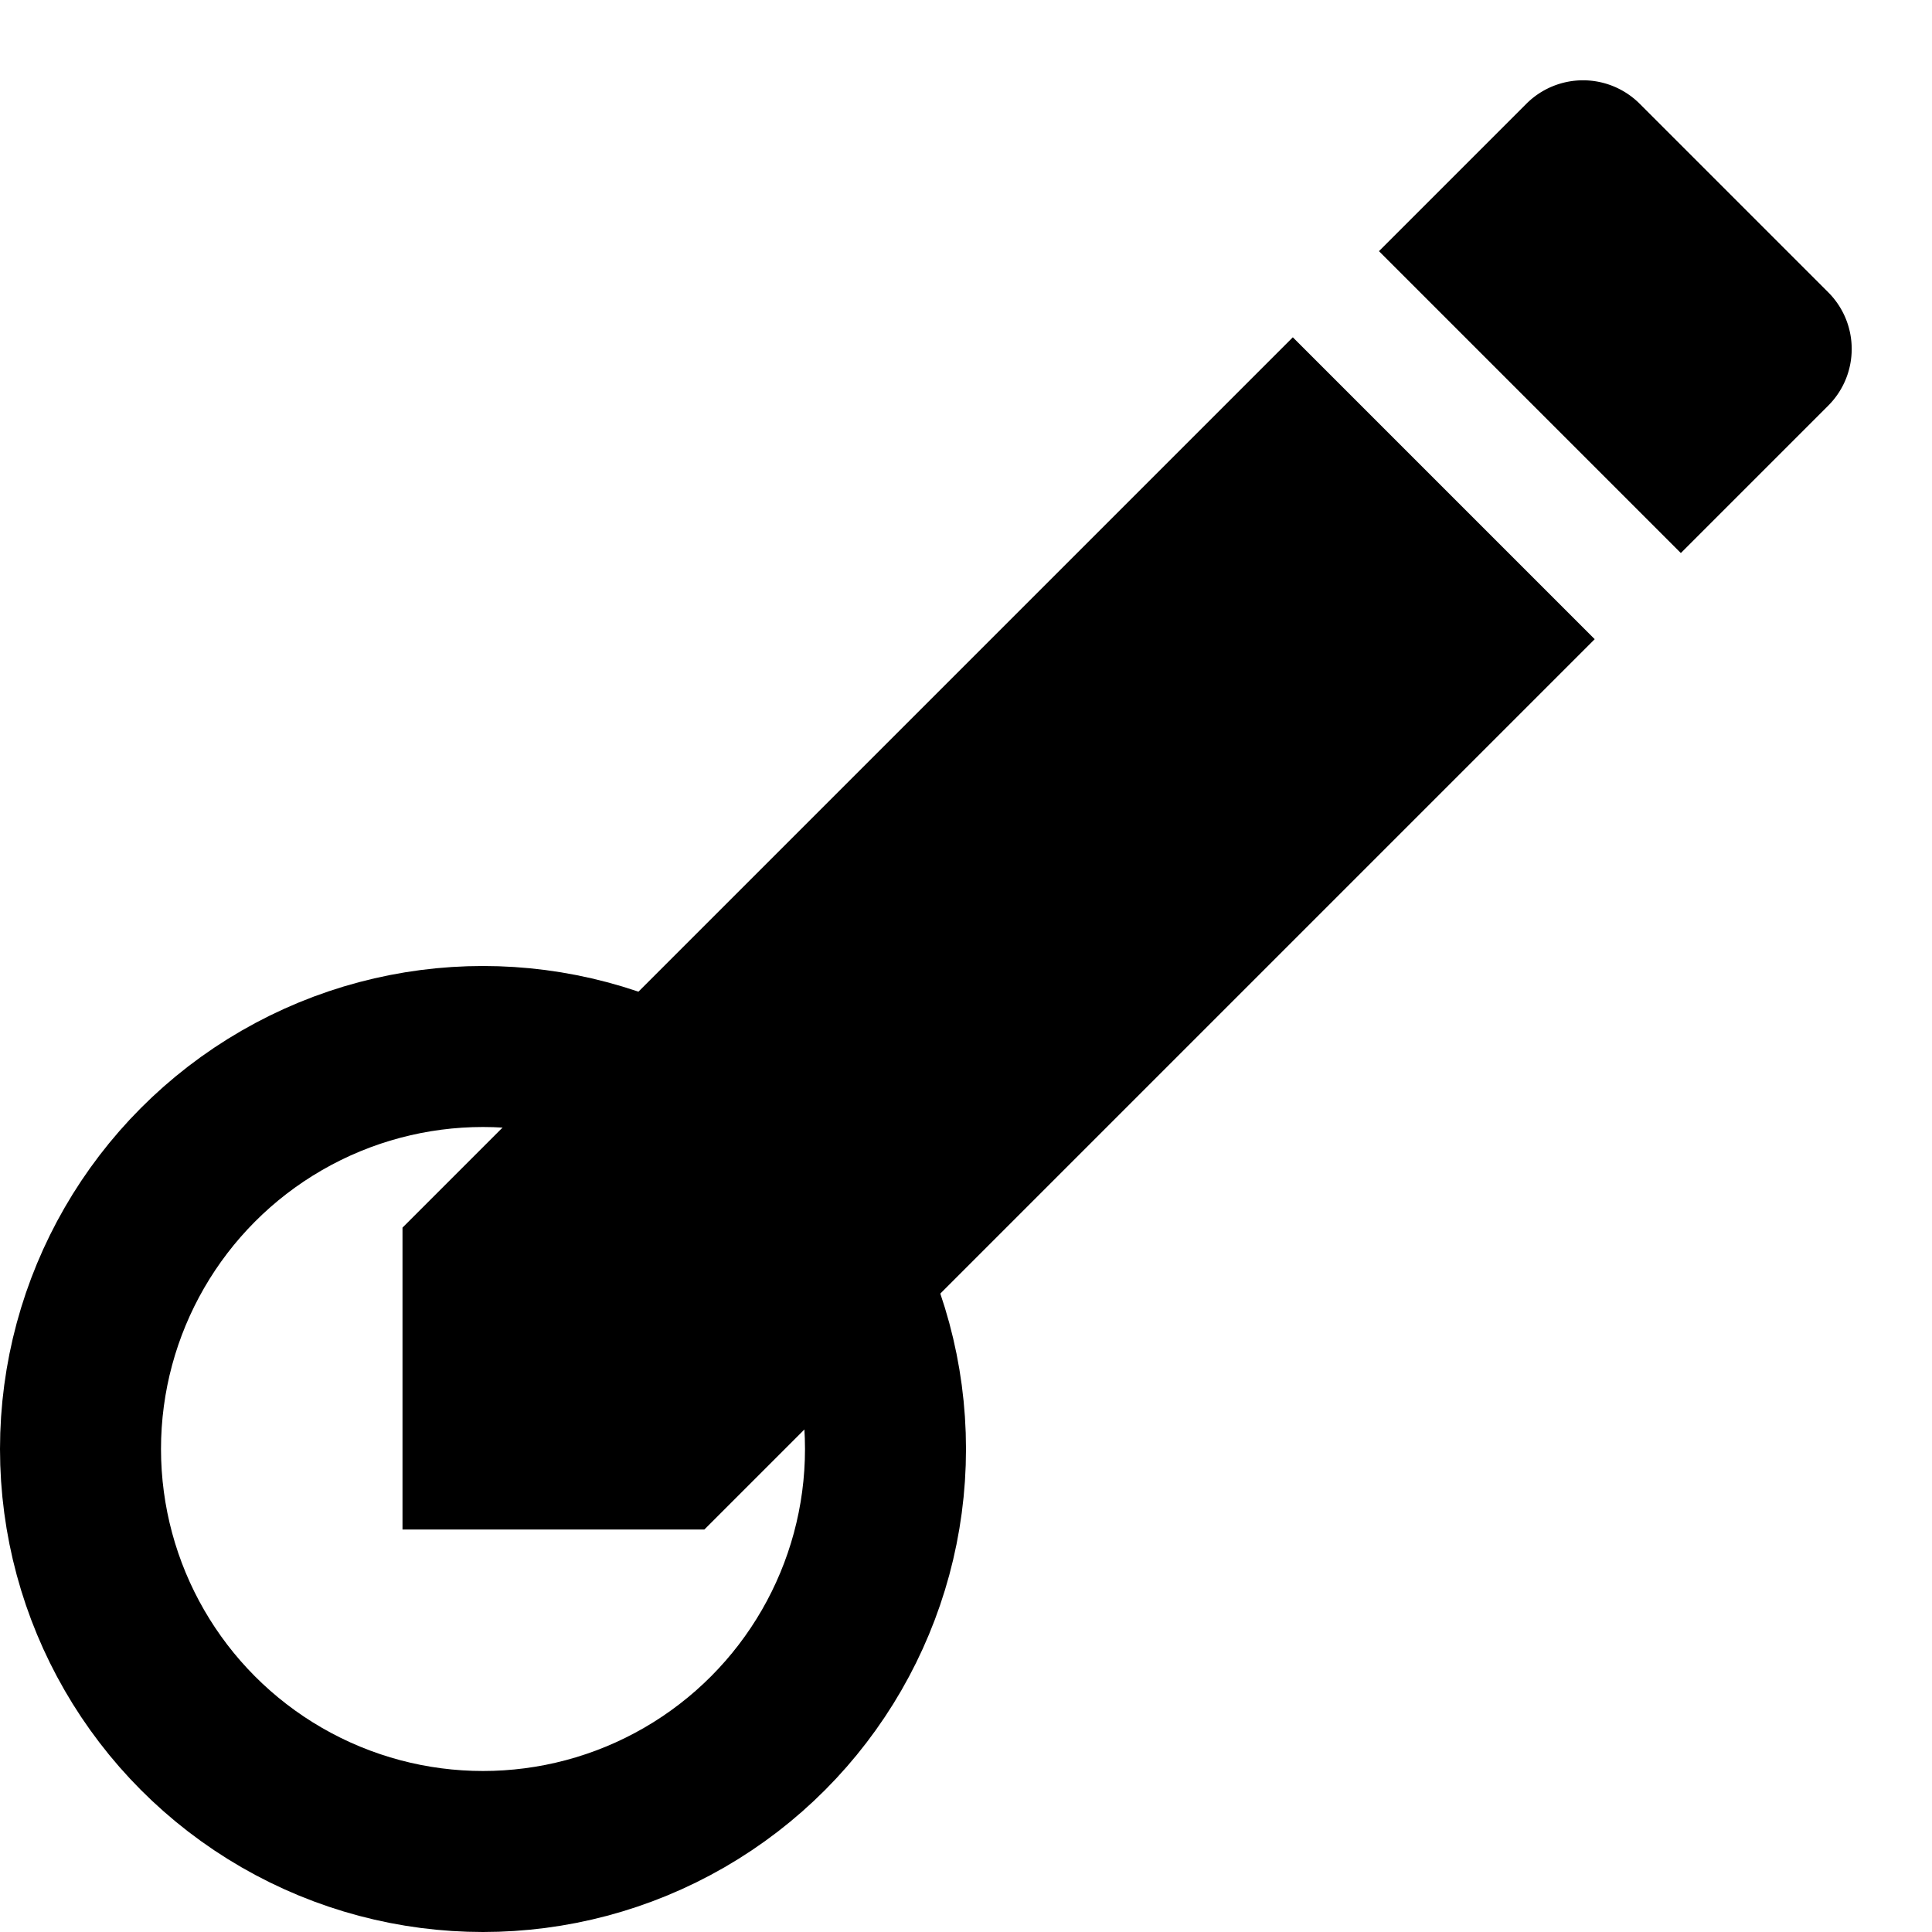 <svg viewBox="0 0 24 24">
    <path transform="translate(2 -2)" d="M 3 17.25 V 21 h 3.75 L 17.81 9.94 l -3.75 -3.75 L 3 17.25 Z M 20.71 7.04 c 0.39 -0.39 0.39 -1.02 0 -1.41 l -2.34 -2.34 a 0.996 0.996 0 0 0 -1.41 0 l -1.83 1.83 l 3.75 3.75 l 1.83 -1.83 Z" />
    <circle cx="6" cy="18" r="5" fill="none" stroke-width="2" stroke="black" />
</svg>